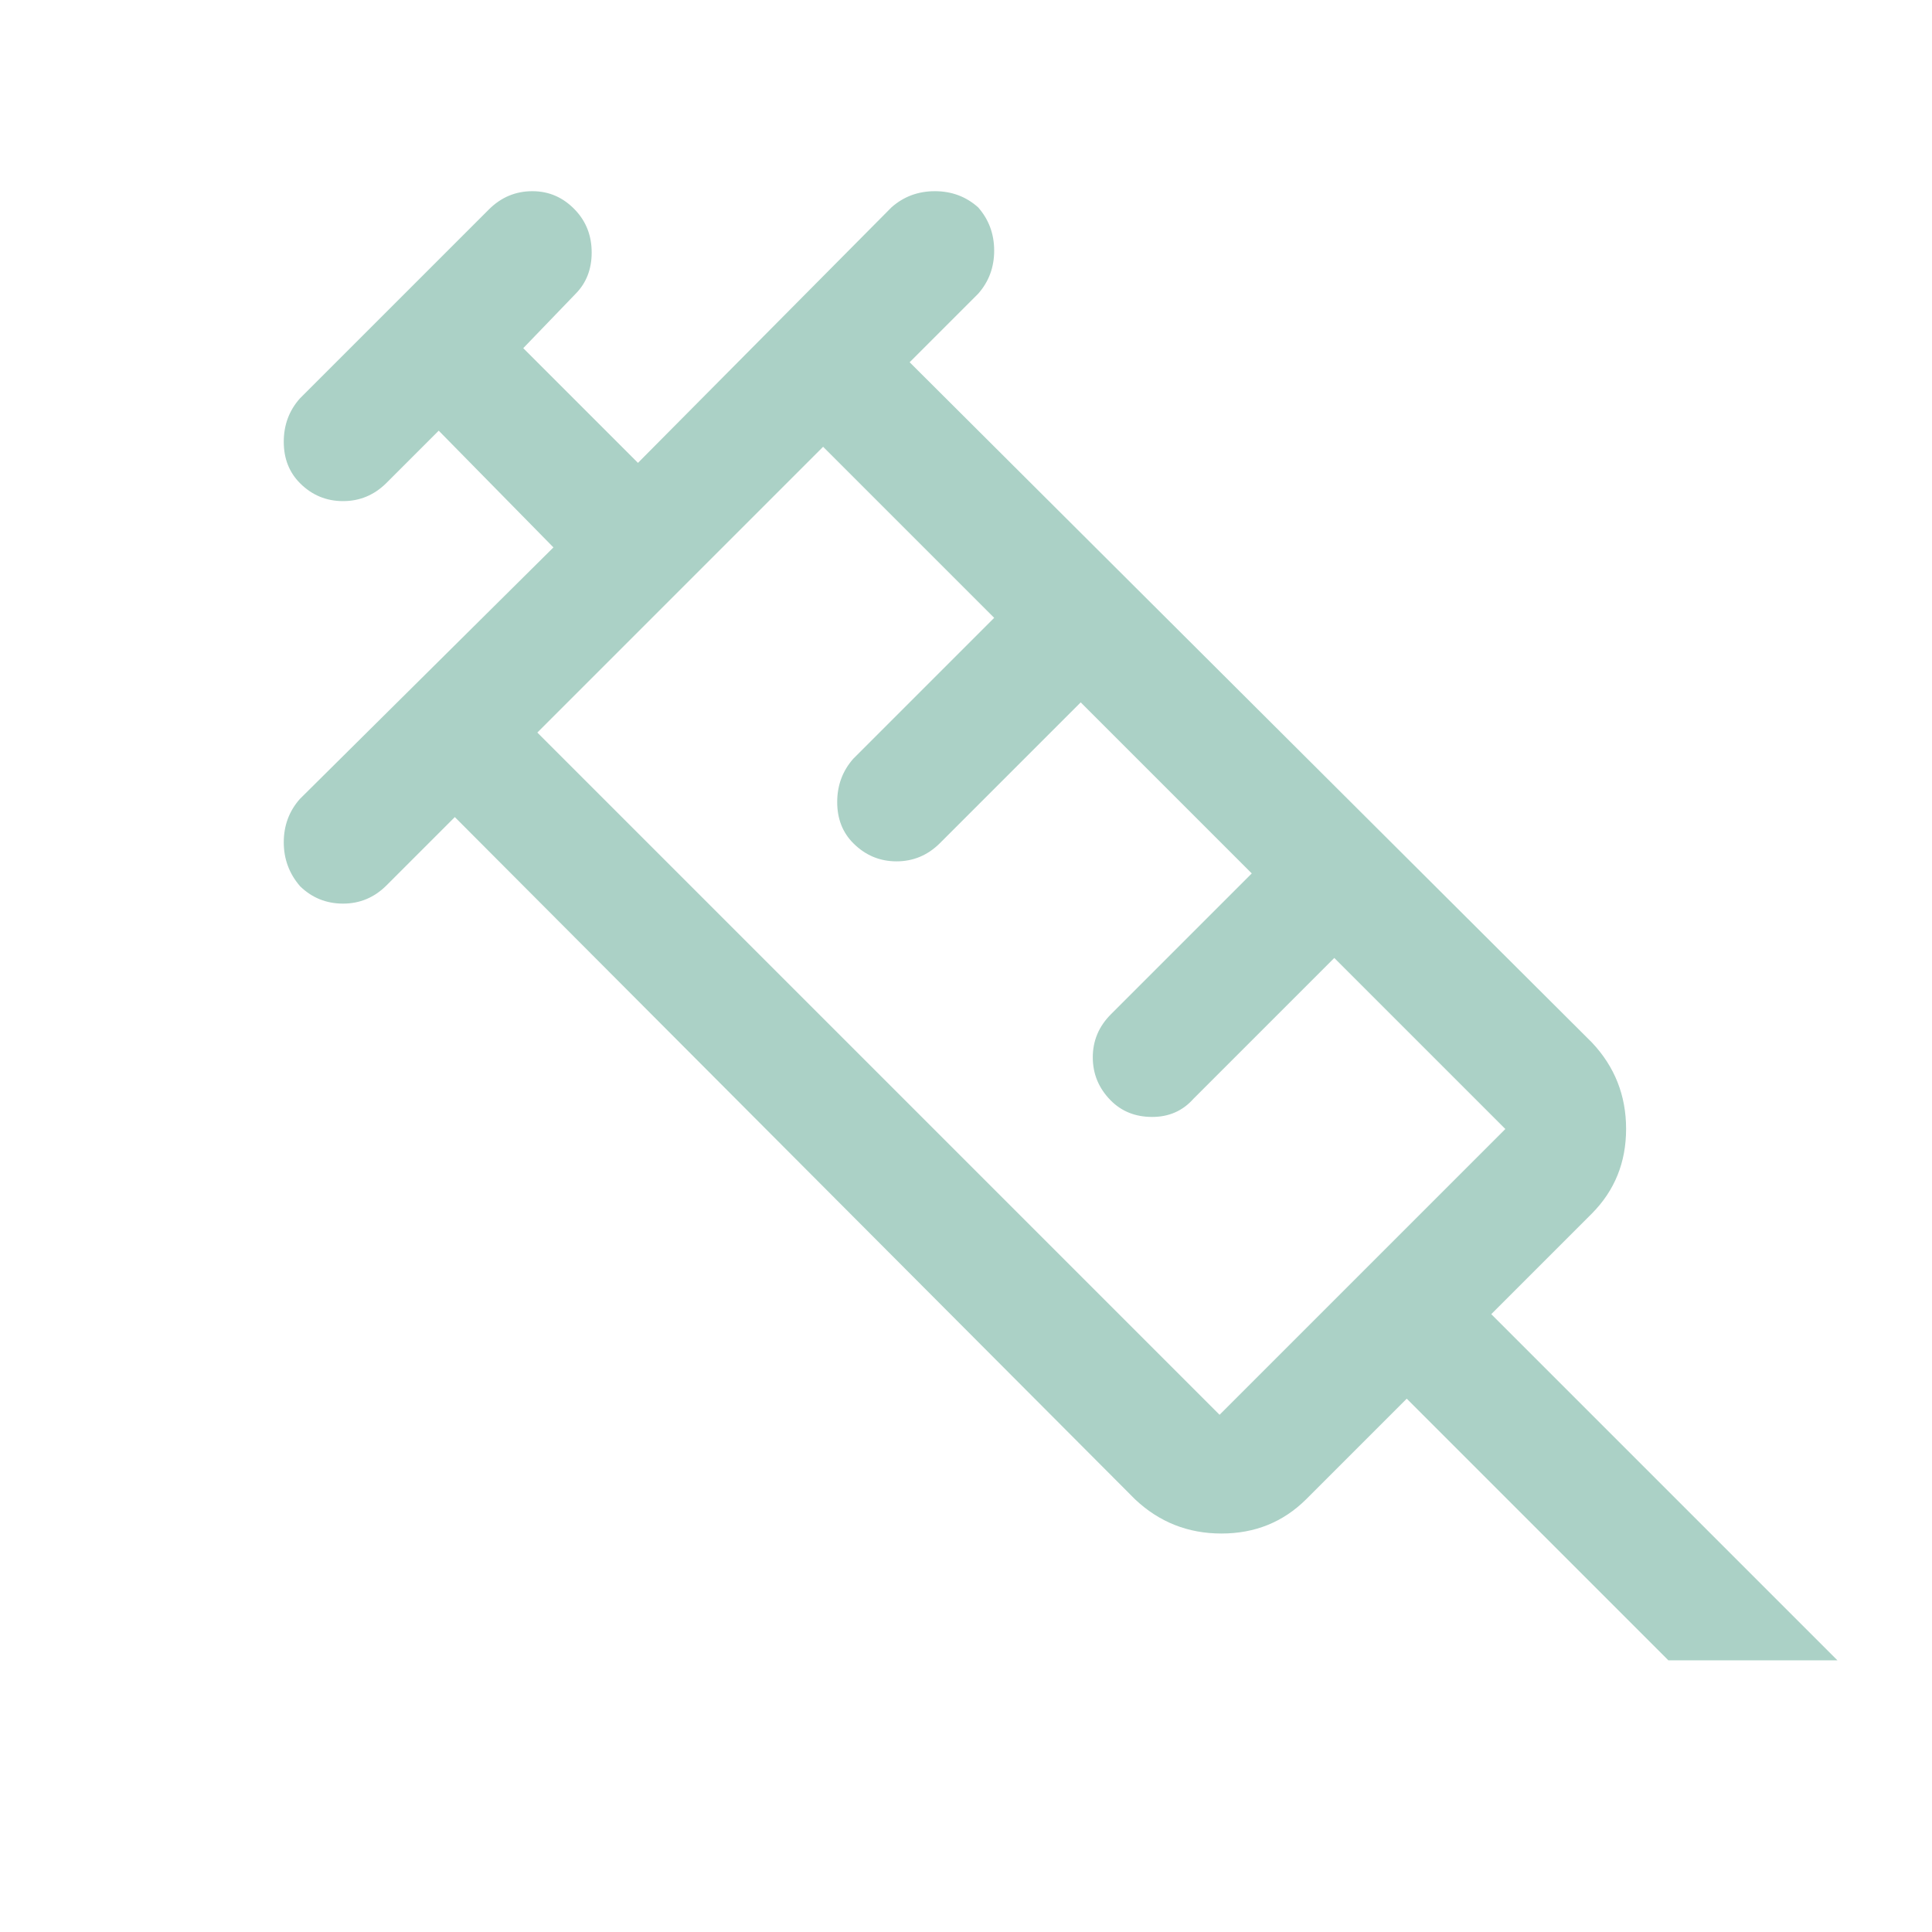 <svg xmlns="http://www.w3.org/2000/svg" fill="#abd1c6" height="48" viewBox="0 -960 960 960" width="48"><path d="M149.13-519.609Q141-529 141-541.467q0-12.466 8-21.533l126-125-57-58-26 26q-9.067 9-21.533 9-12.467 0-21.337-8.842-8.13-8.105-8.13-20.632Q141-753 149-762l94-94q9.067-9 21.533-9 12.467 0 21.337 9.391Q294-847 294-834.533q0 12.466-8 20.533l-26 27 57 57 126-127q9.067-8 21.533-8Q477-865 486-857q8 9.067 8 21.533Q494-823 486-814l-34 34 339 338q17 18 17 42.939T791-357l-50 50 172 172h-84L699-265l-50 50q-17.122 17-42.061 17T564-215L226-554l-34 34q-9.067 9-21.533 9-12.467 0-21.337-8.609ZM267-596l339 339 142-142-85-85-70 70q-8 9-20.5 9t-20.63-8.25q-8.87-9-8.87-21.375T552-456l70-70-85-85-70 70q-9.067 9-21.533 9Q433-532 424-541q-8-8-8-20.467 0-12.466 8-21.533l70-70-85-85-142 142Zm-7-7 142-142-142 142Z"/></svg>